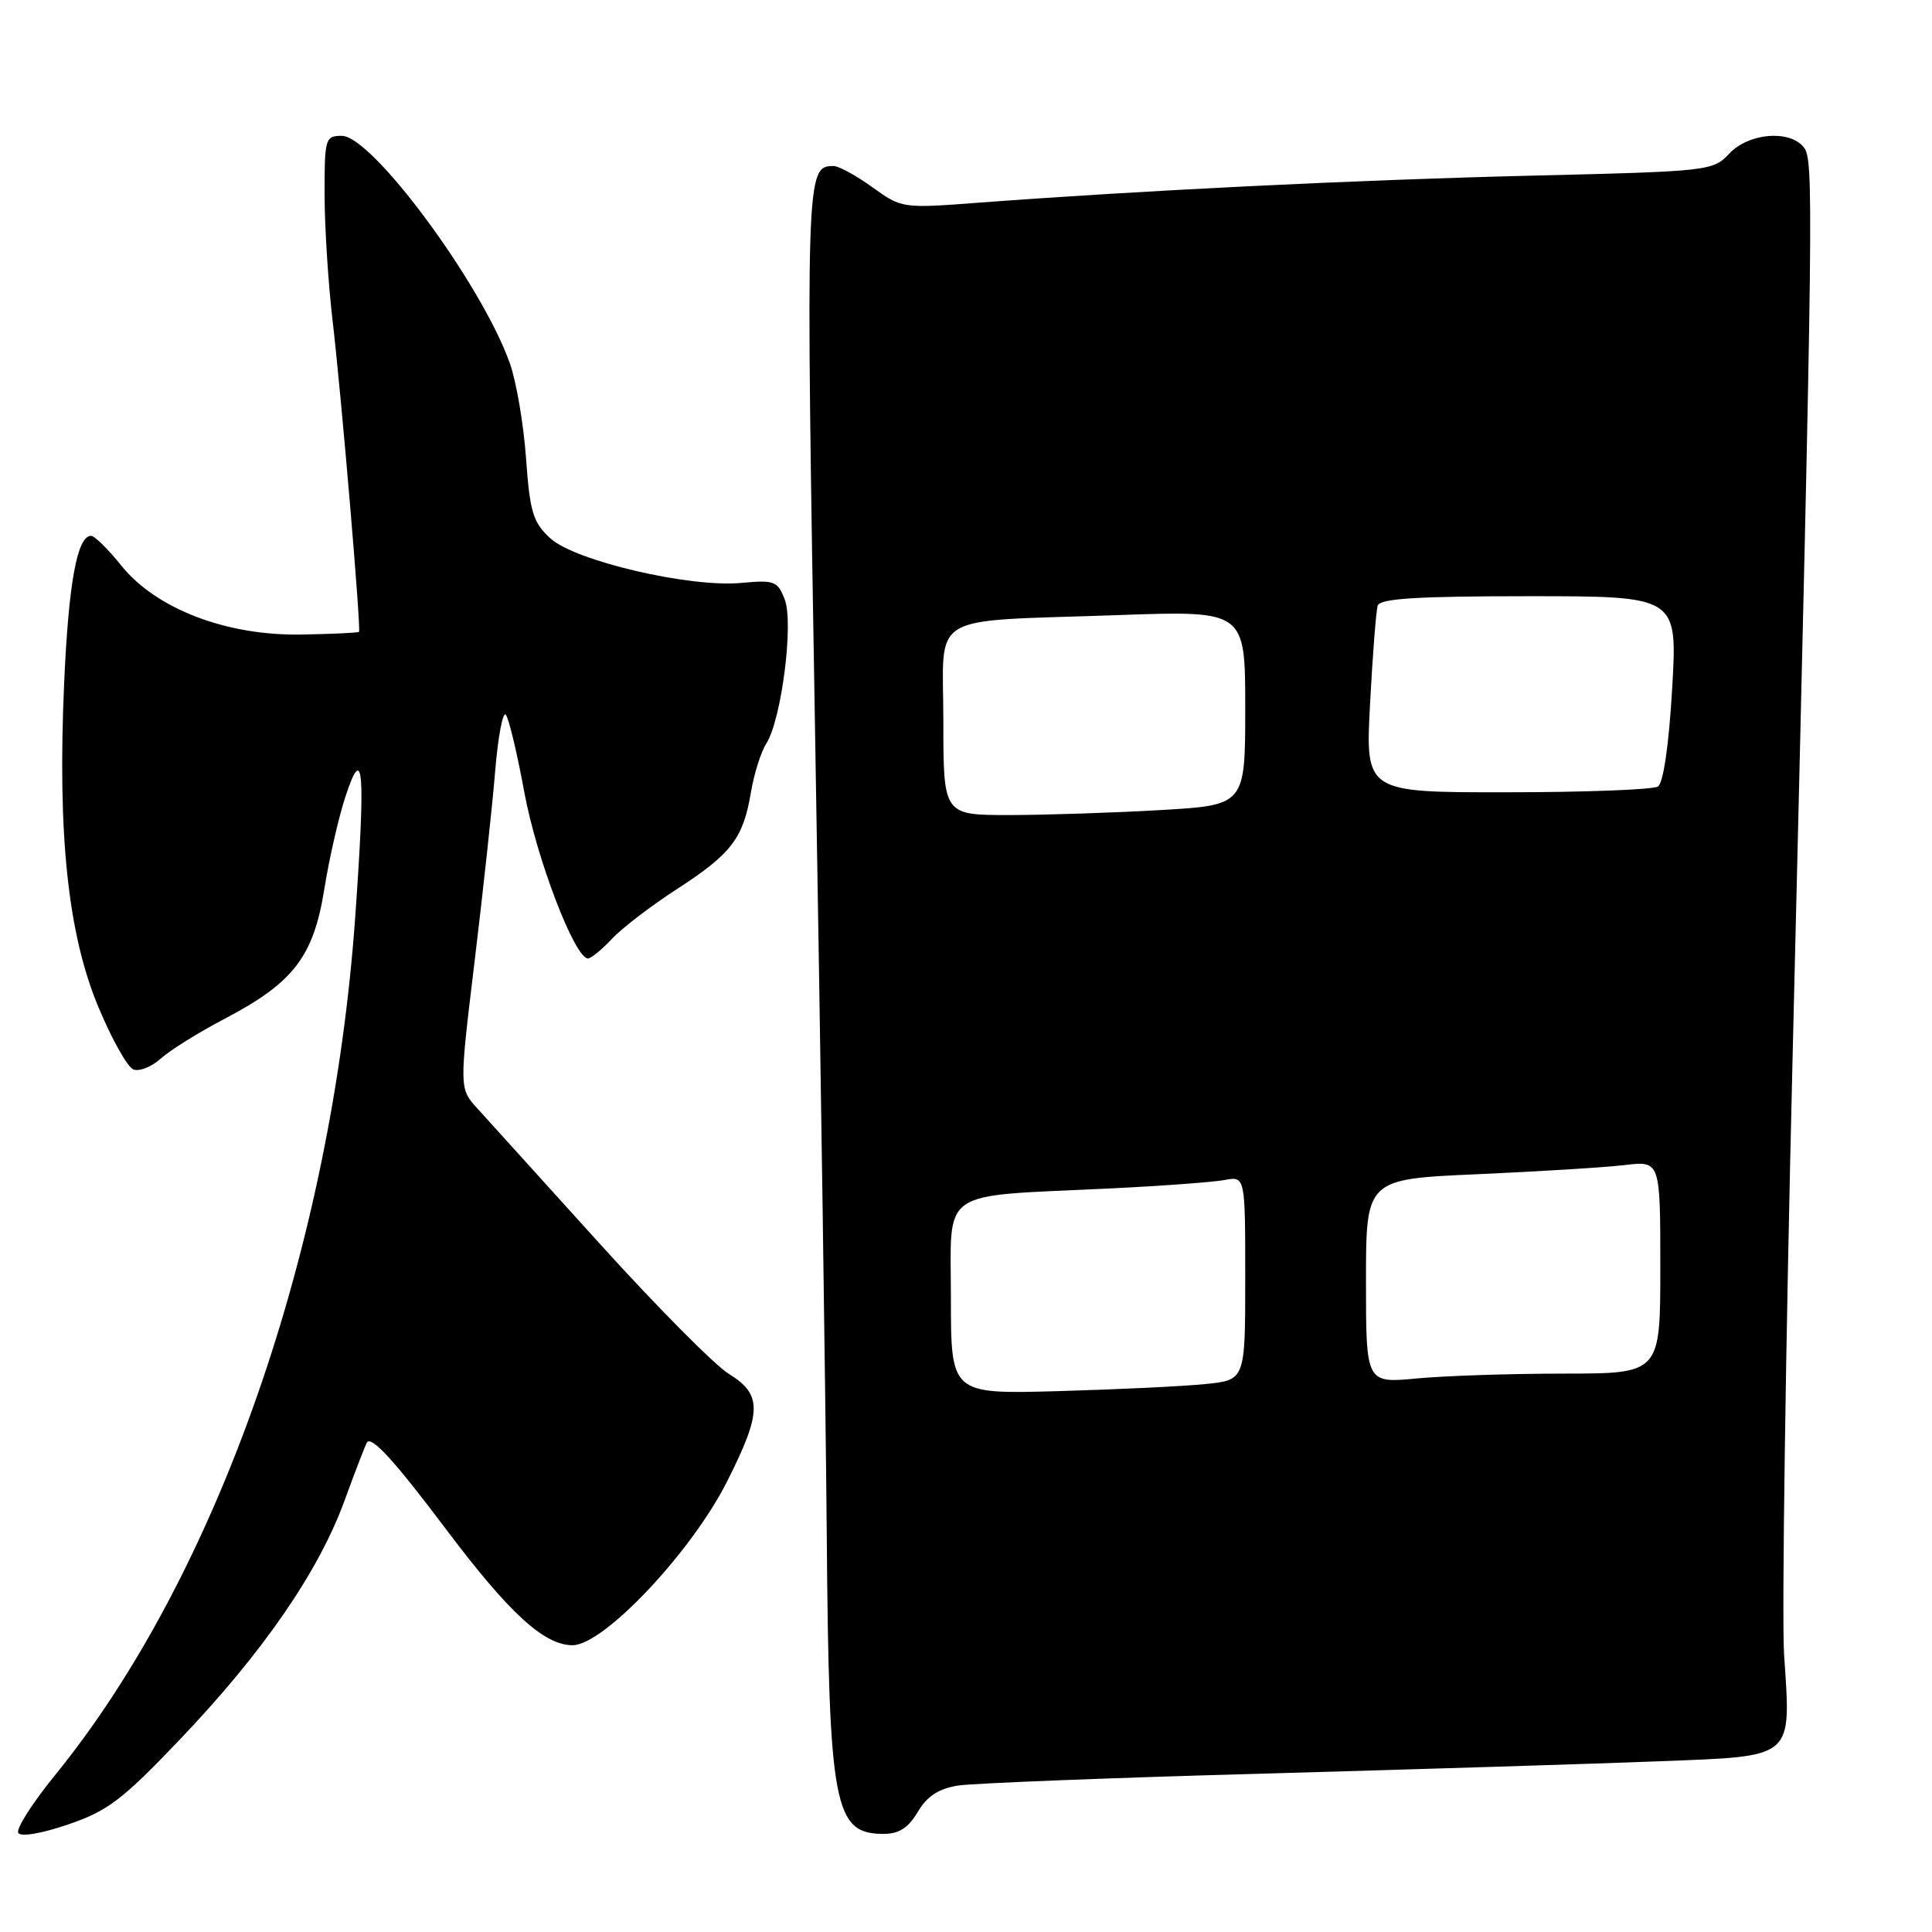 <?xml version="1.0" encoding="UTF-8" standalone="no"?>
<!DOCTYPE svg PUBLIC "-//W3C//DTD SVG 1.1//EN" "http://www.w3.org/Graphics/SVG/1.1/DTD/svg11.dtd" >
<svg xmlns="http://www.w3.org/2000/svg" xmlns:xlink="http://www.w3.org/1999/xlink" version="1.1" viewBox="0 0 256 256">
 <g >
 <path fill="currentColor"
d=" M 23.78 230.55 C 34.83 218.97 42.21 208.27 45.64 198.87 C 47.12 194.82 48.47 191.32 48.64 191.11 C 49.29 190.29 52.35 193.65 59.04 202.55 C 67.45 213.74 72.09 218.00 75.87 218.00 C 79.99 218.00 91.64 205.65 96.36 196.27 C 100.98 187.09 101.02 184.79 96.58 182.05 C 94.70 180.89 86.97 173.09 79.40 164.72 C 71.83 156.35 64.56 148.31 63.24 146.86 C 60.85 144.23 60.85 144.23 62.89 127.36 C 64.01 118.09 65.24 106.76 65.61 102.20 C 65.99 97.63 66.62 94.26 67.02 94.70 C 67.41 95.14 68.52 99.78 69.48 105.00 C 71.09 113.75 76.16 127.00 77.91 127.00 C 78.32 127.00 79.74 125.83 81.08 124.41 C 82.41 122.98 86.29 120.01 89.71 117.80 C 96.92 113.13 98.47 111.10 99.50 105.00 C 99.91 102.55 100.83 99.63 101.54 98.52 C 103.55 95.37 105.18 82.61 103.99 79.46 C 103.05 77.00 102.63 76.83 98.24 77.24 C 91.37 77.88 76.15 74.32 72.90 71.31 C 70.62 69.21 70.21 67.85 69.70 60.70 C 69.38 56.19 68.41 50.54 67.56 48.14 C 63.84 37.66 49.31 18.00 45.29 18.00 C 43.10 18.00 43.00 18.34 43.01 25.75 C 43.01 30.01 43.49 37.55 44.07 42.50 C 45.24 52.45 47.86 83.37 47.57 83.72 C 47.47 83.85 44.03 84.01 39.94 84.08 C 30.03 84.26 20.69 80.69 16.07 74.94 C 14.33 72.77 12.53 71.00 12.07 71.00 C 10.23 71.00 9.09 77.21 8.50 90.50 C 7.61 110.60 8.99 123.71 13.02 133.40 C 14.80 137.67 16.89 141.41 17.68 141.71 C 18.46 142.01 20.09 141.36 21.30 140.27 C 22.51 139.17 26.33 136.79 29.79 134.98 C 38.89 130.21 41.54 126.76 42.97 117.83 C 43.61 113.80 44.88 108.25 45.79 105.50 C 48.15 98.34 48.45 101.98 47.07 121.48 C 43.95 165.46 28.81 208.77 7.30 235.21 C 4.29 238.90 2.10 242.35 2.42 242.87 C 2.76 243.42 5.50 242.96 9.03 241.75 C 14.26 239.97 16.21 238.49 23.78 230.55 Z  M 121.61 240.09 C 122.83 238.02 124.35 237.02 126.91 236.60 C 128.89 236.29 147.15 235.57 167.50 235.01 C 187.85 234.44 211.39 233.71 219.82 233.38 C 237.94 232.67 237.32 233.20 236.40 219.22 C 236.09 214.42 236.59 178.78 237.53 140.00 C 240.31 24.89 240.35 21.13 238.98 19.48 C 237.06 17.16 231.68 17.64 229.14 20.35 C 226.97 22.66 226.49 22.71 202.72 23.28 C 179.66 23.84 151.28 25.23 129.50 26.87 C 119.59 27.62 119.46 27.60 115.60 24.81 C 113.45 23.27 111.15 22.00 110.47 22.00 C 106.76 22.00 106.74 22.69 108.03 98.74 C 108.73 139.31 109.41 186.45 109.55 203.50 C 109.84 239.41 110.52 243.00 117.07 243.00 C 119.12 243.00 120.35 242.21 121.61 240.09 Z  M 126.00 171.98 C 126.00 157.27 124.10 158.58 147.00 157.48 C 153.88 157.15 160.74 156.64 162.25 156.36 C 165.00 155.84 165.00 155.84 165.00 169.35 C 165.00 182.86 165.00 182.86 159.75 183.39 C 156.86 183.69 148.09 184.11 140.25 184.33 C 126.00 184.73 126.00 184.73 126.00 171.98 Z  M 181.00 169.77 C 181.00 156.24 181.00 156.24 195.75 155.59 C 203.86 155.23 212.64 154.69 215.25 154.38 C 220.00 153.81 220.00 153.81 220.00 167.91 C 220.00 182.00 220.00 182.00 207.25 182.01 C 200.24 182.01 191.46 182.30 187.75 182.65 C 181.00 183.29 181.00 183.29 181.00 169.77 Z  M 125.00 95.55 C 125.00 80.89 122.46 82.42 148.25 81.50 C 165.00 80.91 165.00 80.91 165.00 93.80 C 165.00 106.69 165.00 106.69 153.75 107.34 C 147.56 107.70 138.56 107.99 133.75 108.00 C 125.00 108.00 125.00 108.00 125.00 95.55 Z  M 181.54 93.25 C 181.88 86.79 182.34 80.94 182.55 80.25 C 182.84 79.31 187.75 79.00 202.61 79.00 C 222.28 79.00 222.28 79.00 221.57 91.24 C 221.13 98.79 220.40 103.76 219.68 104.22 C 219.03 104.63 210.04 104.98 199.71 104.98 C 180.92 105.00 180.92 105.00 181.54 93.25 Z "/>
</g>
</svg>